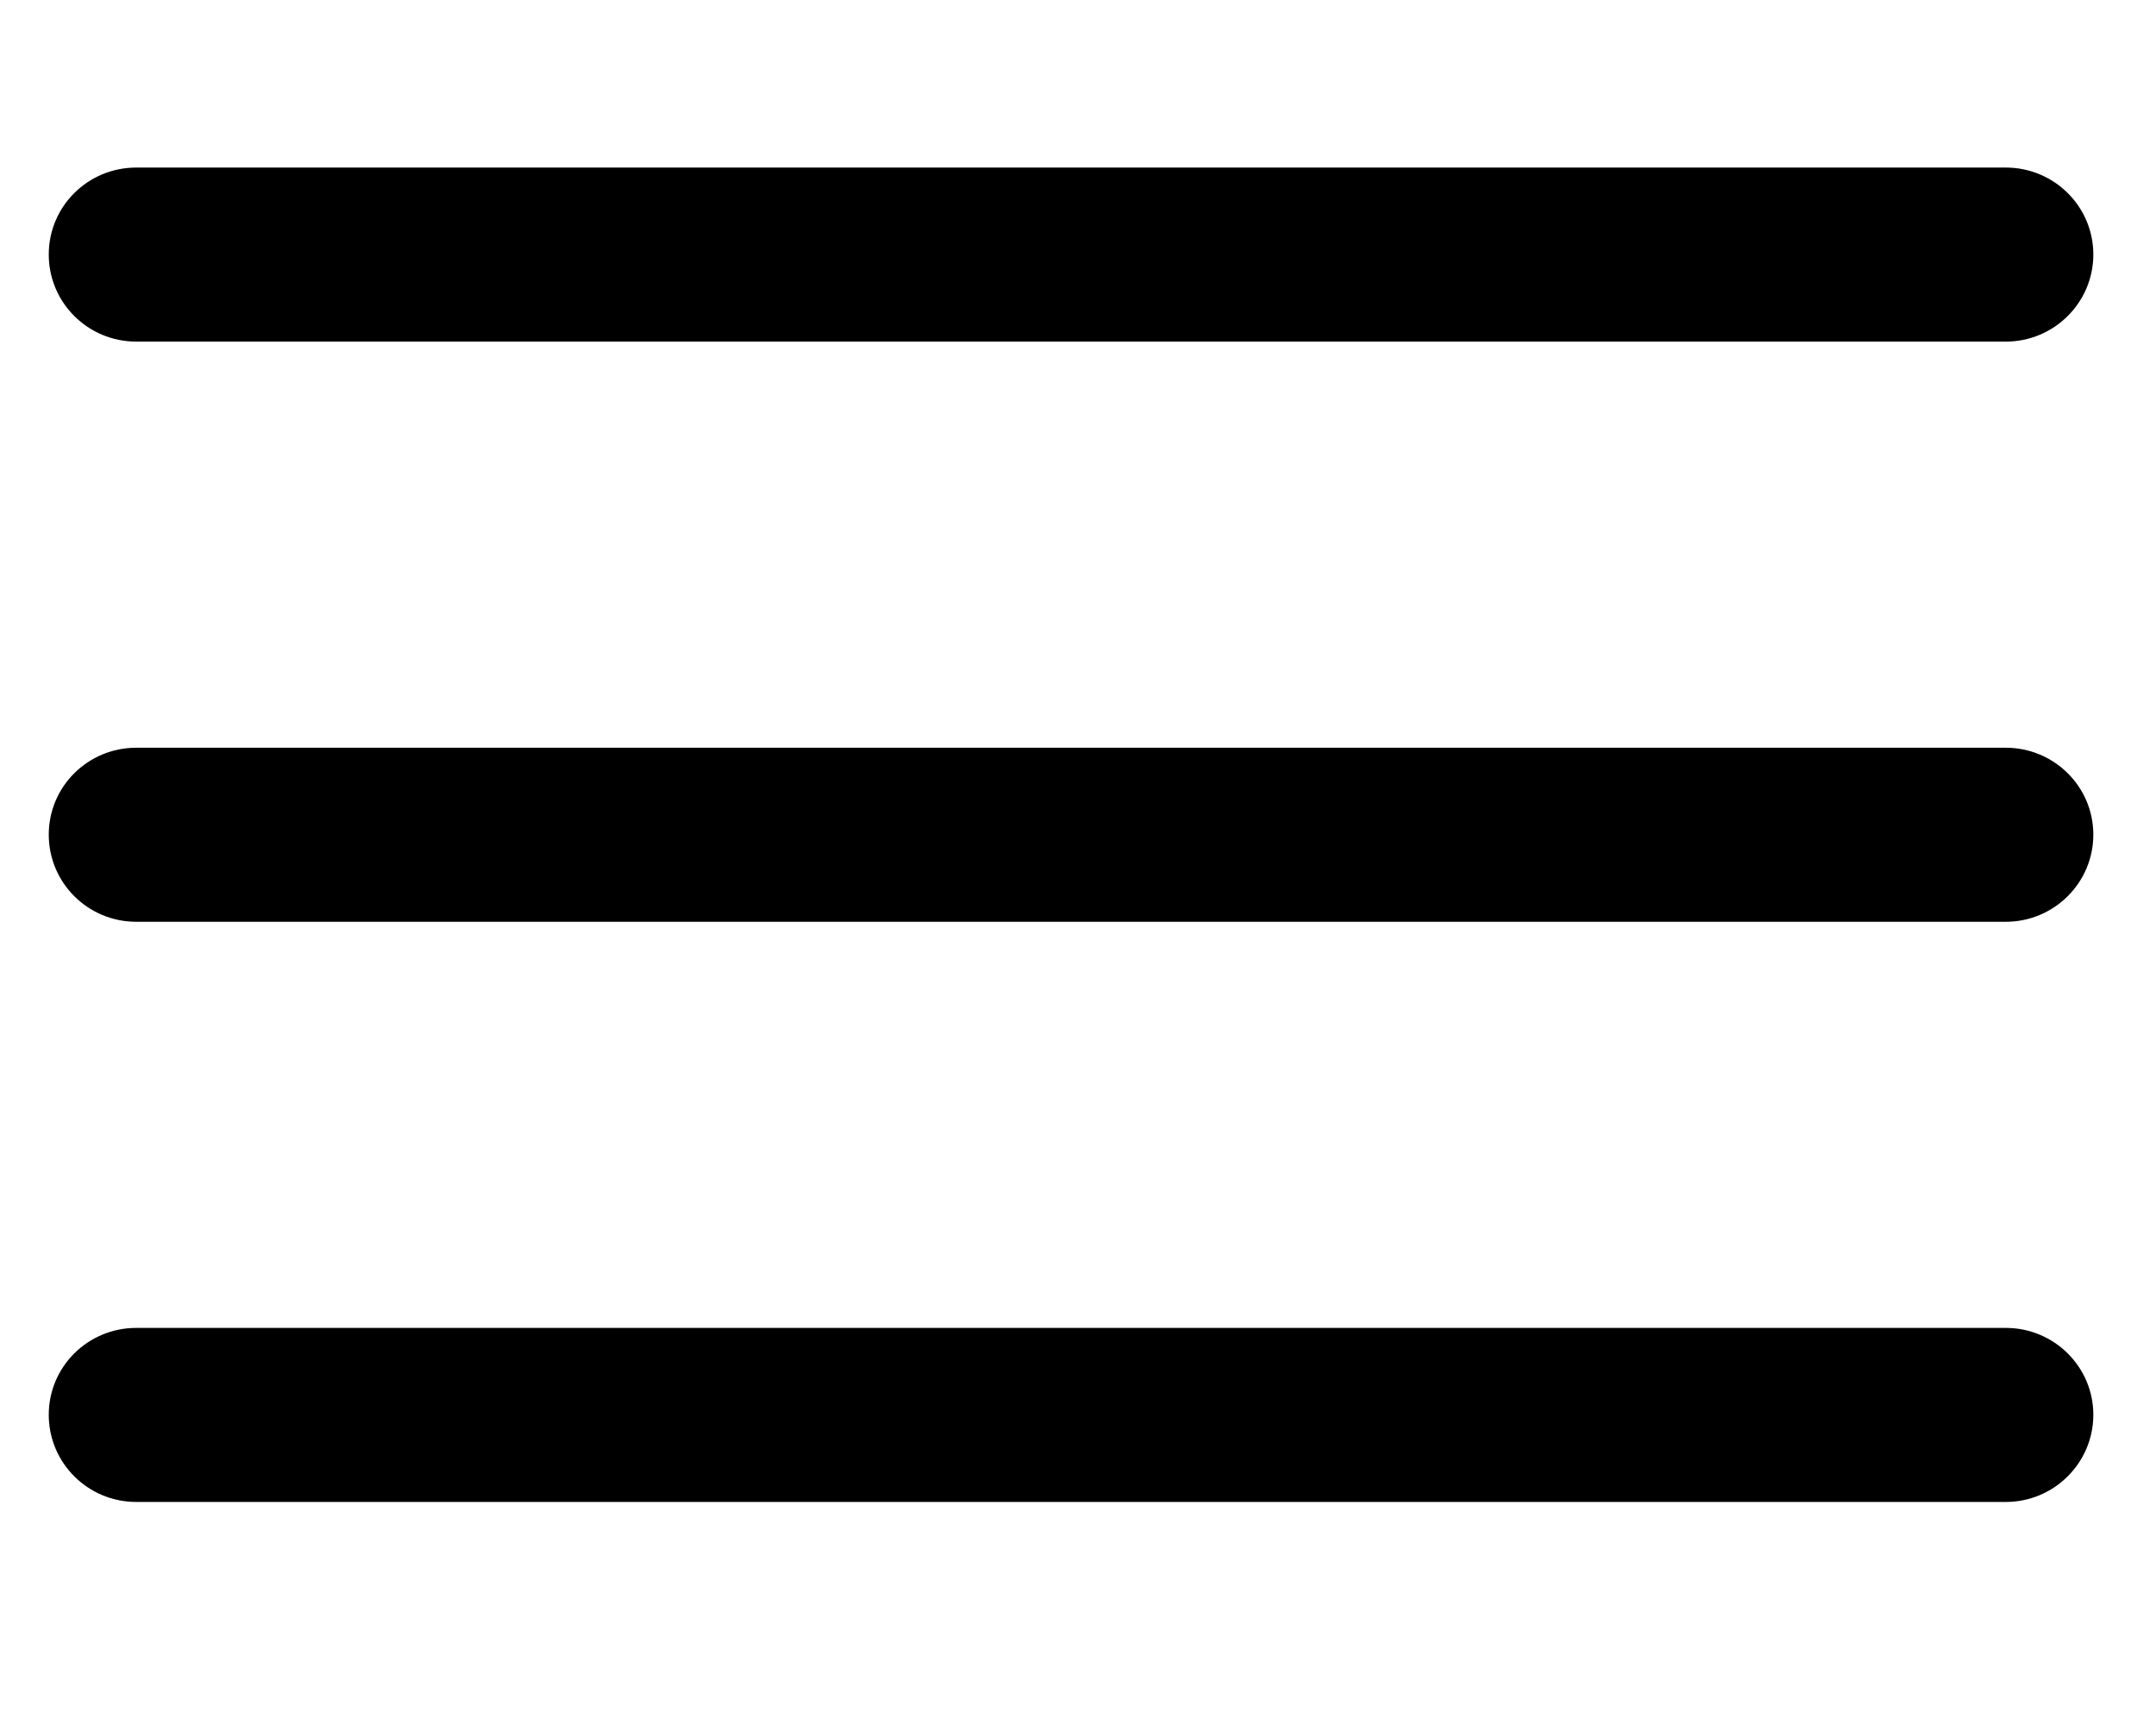 <svg xmlns="http://www.w3.org/2000/svg" xmlns:xlink="http://www.w3.org/1999/xlink" width="50" zoomAndPan="magnify" viewBox="0 0 37.5 30" height="40" preserveAspectRatio="xMidYMid meet" version="1.0"><defs><g/><clipPath id="7244ac9f78"><path d="M 0.848 2.902 L 36.41 2.902 L 36.41 6 L 0.848 6 Z M 0.848 2.902 " clip-rule="nonzero"/></clipPath><clipPath id="e5a310fef1"><path d="M 0.848 13 L 36.41 13 L 36.41 17 L 0.848 17 Z M 0.848 13 " clip-rule="nonzero"/></clipPath><clipPath id="2e889878df"><path d="M 0.848 23 L 36.41 23 L 36.41 26.129 L 0.848 26.129 Z M 0.848 23 " clip-rule="nonzero"/></clipPath></defs><g clip-path="url(#7244ac9f78)"><path fill="#000000" d="M 36.41 4.426 C 36.41 5.262 35.727 5.941 34.887 5.941 L 2.371 5.941 C 1.527 5.941 0.848 5.262 0.848 4.426 C 0.848 3.59 1.527 2.914 2.371 2.914 L 34.887 2.914 C 35.727 2.914 36.41 3.59 36.41 4.426 Z M 36.41 4.426 " fill-opacity="1" fill-rule="evenodd"/></g><g clip-path="url(#e5a310fef1)"><path fill="#000000" d="M 36.41 14.516 C 36.41 15.352 35.727 16.031 34.887 16.031 L 2.371 16.031 C 1.527 16.031 0.848 15.352 0.848 14.516 C 0.848 13.68 1.527 13.004 2.371 13.004 L 34.887 13.004 C 35.727 13.004 36.41 13.68 36.41 14.516 Z M 36.41 14.516 " fill-opacity="1" fill-rule="evenodd"/></g><g clip-path="url(#2e889878df)"><path fill="#000000" d="M 36.41 24.605 C 36.41 25.441 35.727 26.121 34.887 26.121 L 2.371 26.121 C 1.527 26.121 0.848 25.441 0.848 24.605 C 0.848 23.77 1.527 23.094 2.371 23.094 L 34.887 23.094 C 35.727 23.094 36.41 23.77 36.41 24.605 Z M 36.41 24.605 " fill-opacity="1" fill-rule="evenodd"/></g><g fill="#000000" fill-opacity="1"><g transform="translate(15.65, 14.661)"><g><path d="M 1.422 0.188 C 1.234 0.188 1.07 0.113 0.938 -0.031 C 0.812 -0.176 0.75 -0.352 0.75 -0.562 C 0.75 -0.77 0.816 -0.945 0.953 -1.094 C 1.086 -1.238 1.242 -1.312 1.422 -1.312 C 1.617 -1.312 1.781 -1.238 1.906 -1.094 C 2.031 -0.945 2.094 -0.77 2.094 -0.562 C 2.094 -0.352 2.023 -0.176 1.891 -0.031 C 1.754 0.113 1.598 0.188 1.422 0.188 Z M 1.422 0.188 "/></g></g></g></svg>